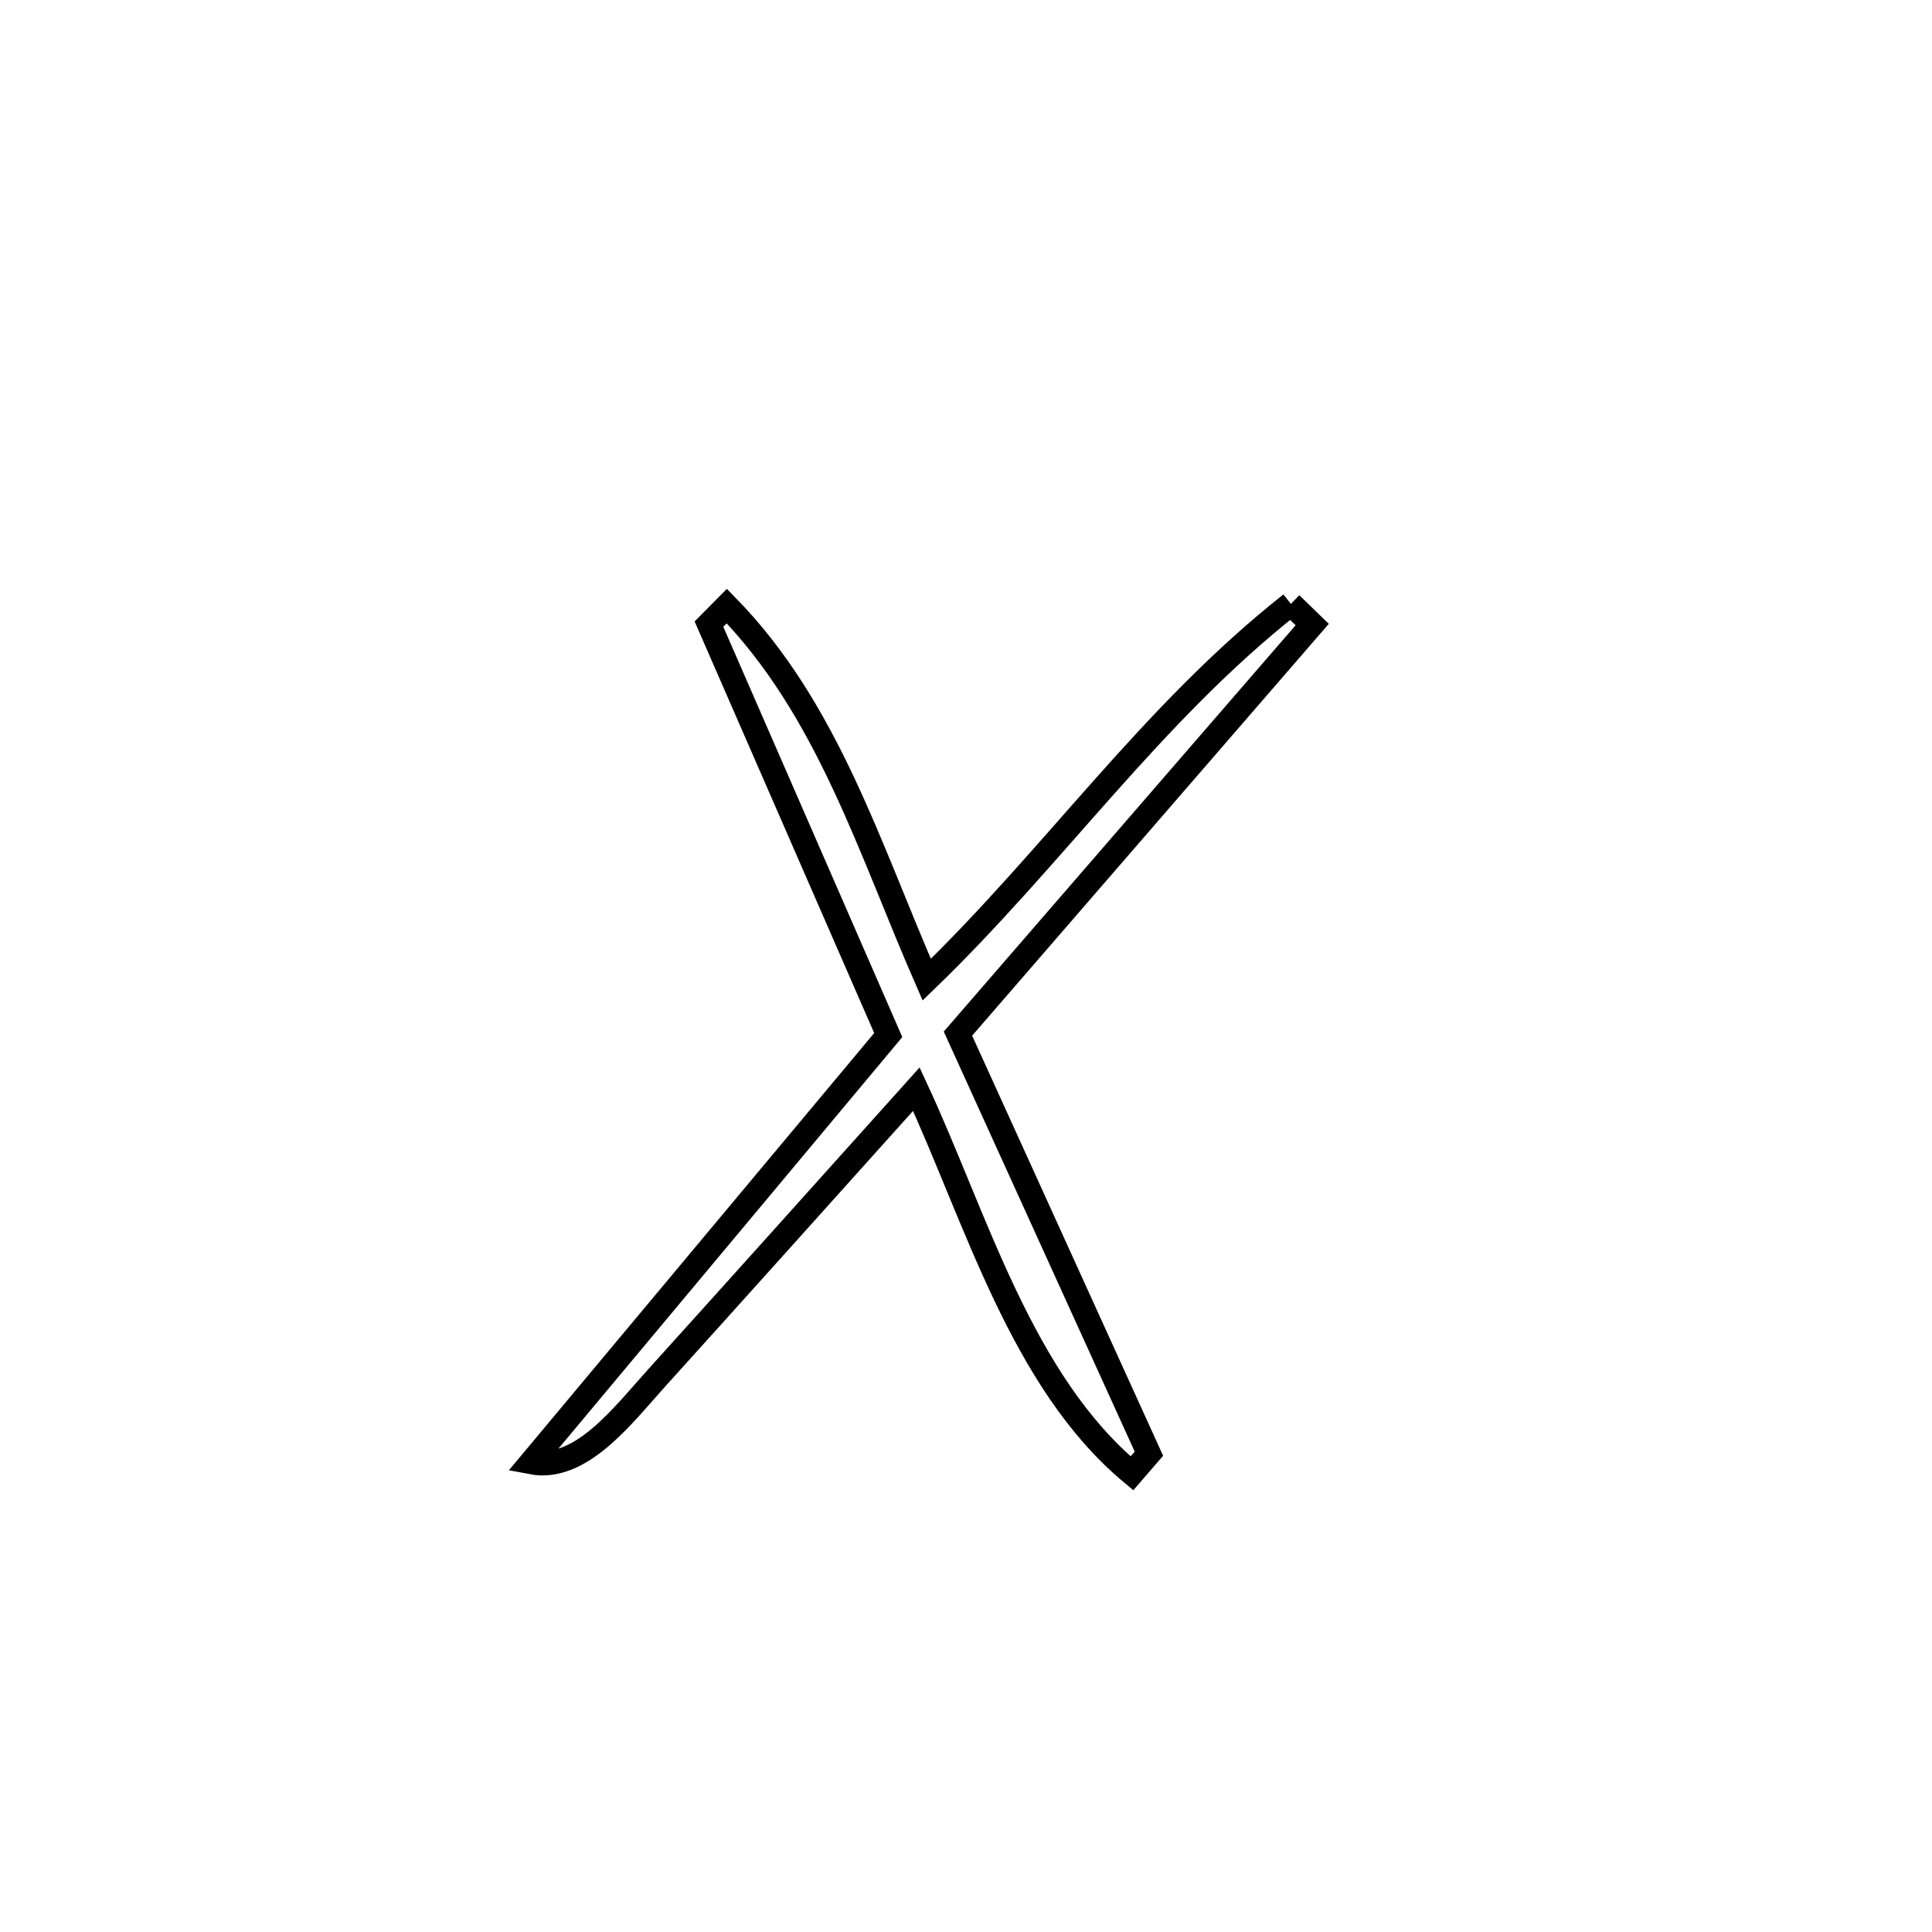 <svg xmlns="http://www.w3.org/2000/svg" viewBox="0.0 0.0 24.0 24.0" height="200px" width="200px"><path fill="none" stroke="black" stroke-width=".3" stroke-opacity="1.0"  filling="0" d="M16.036 7.502 L16.036 7.502 C16.124 7.587 16.213 7.672 16.301 7.758 L16.301 7.758 C14.834 9.452 13.367 11.146 11.9 12.84 L11.9 12.84 C12.691 14.58 13.481 16.319 14.272 18.058 L14.272 18.058 C14.201 18.139 14.131 18.22 14.061 18.302 L14.061 18.302 C12.687 17.158 12.127 15.132 11.383 13.53 L11.383 13.53 C10.31 14.725 9.239 15.92 8.162 17.112 C7.741 17.577 7.217 18.284 6.6 18.165 L6.6 18.165 C8.078 16.396 9.556 14.627 11.034 12.858 L11.034 12.858 C10.291 11.156 9.549 9.454 8.807 7.753 L8.807 7.753 C8.881 7.678 8.955 7.604 9.029 7.529 L9.029 7.529 C10.281 8.807 10.801 10.544 11.512 12.17 L11.512 12.17 C13.097 10.638 14.3 8.872 16.036 7.502 L16.036 7.502"></path></svg>